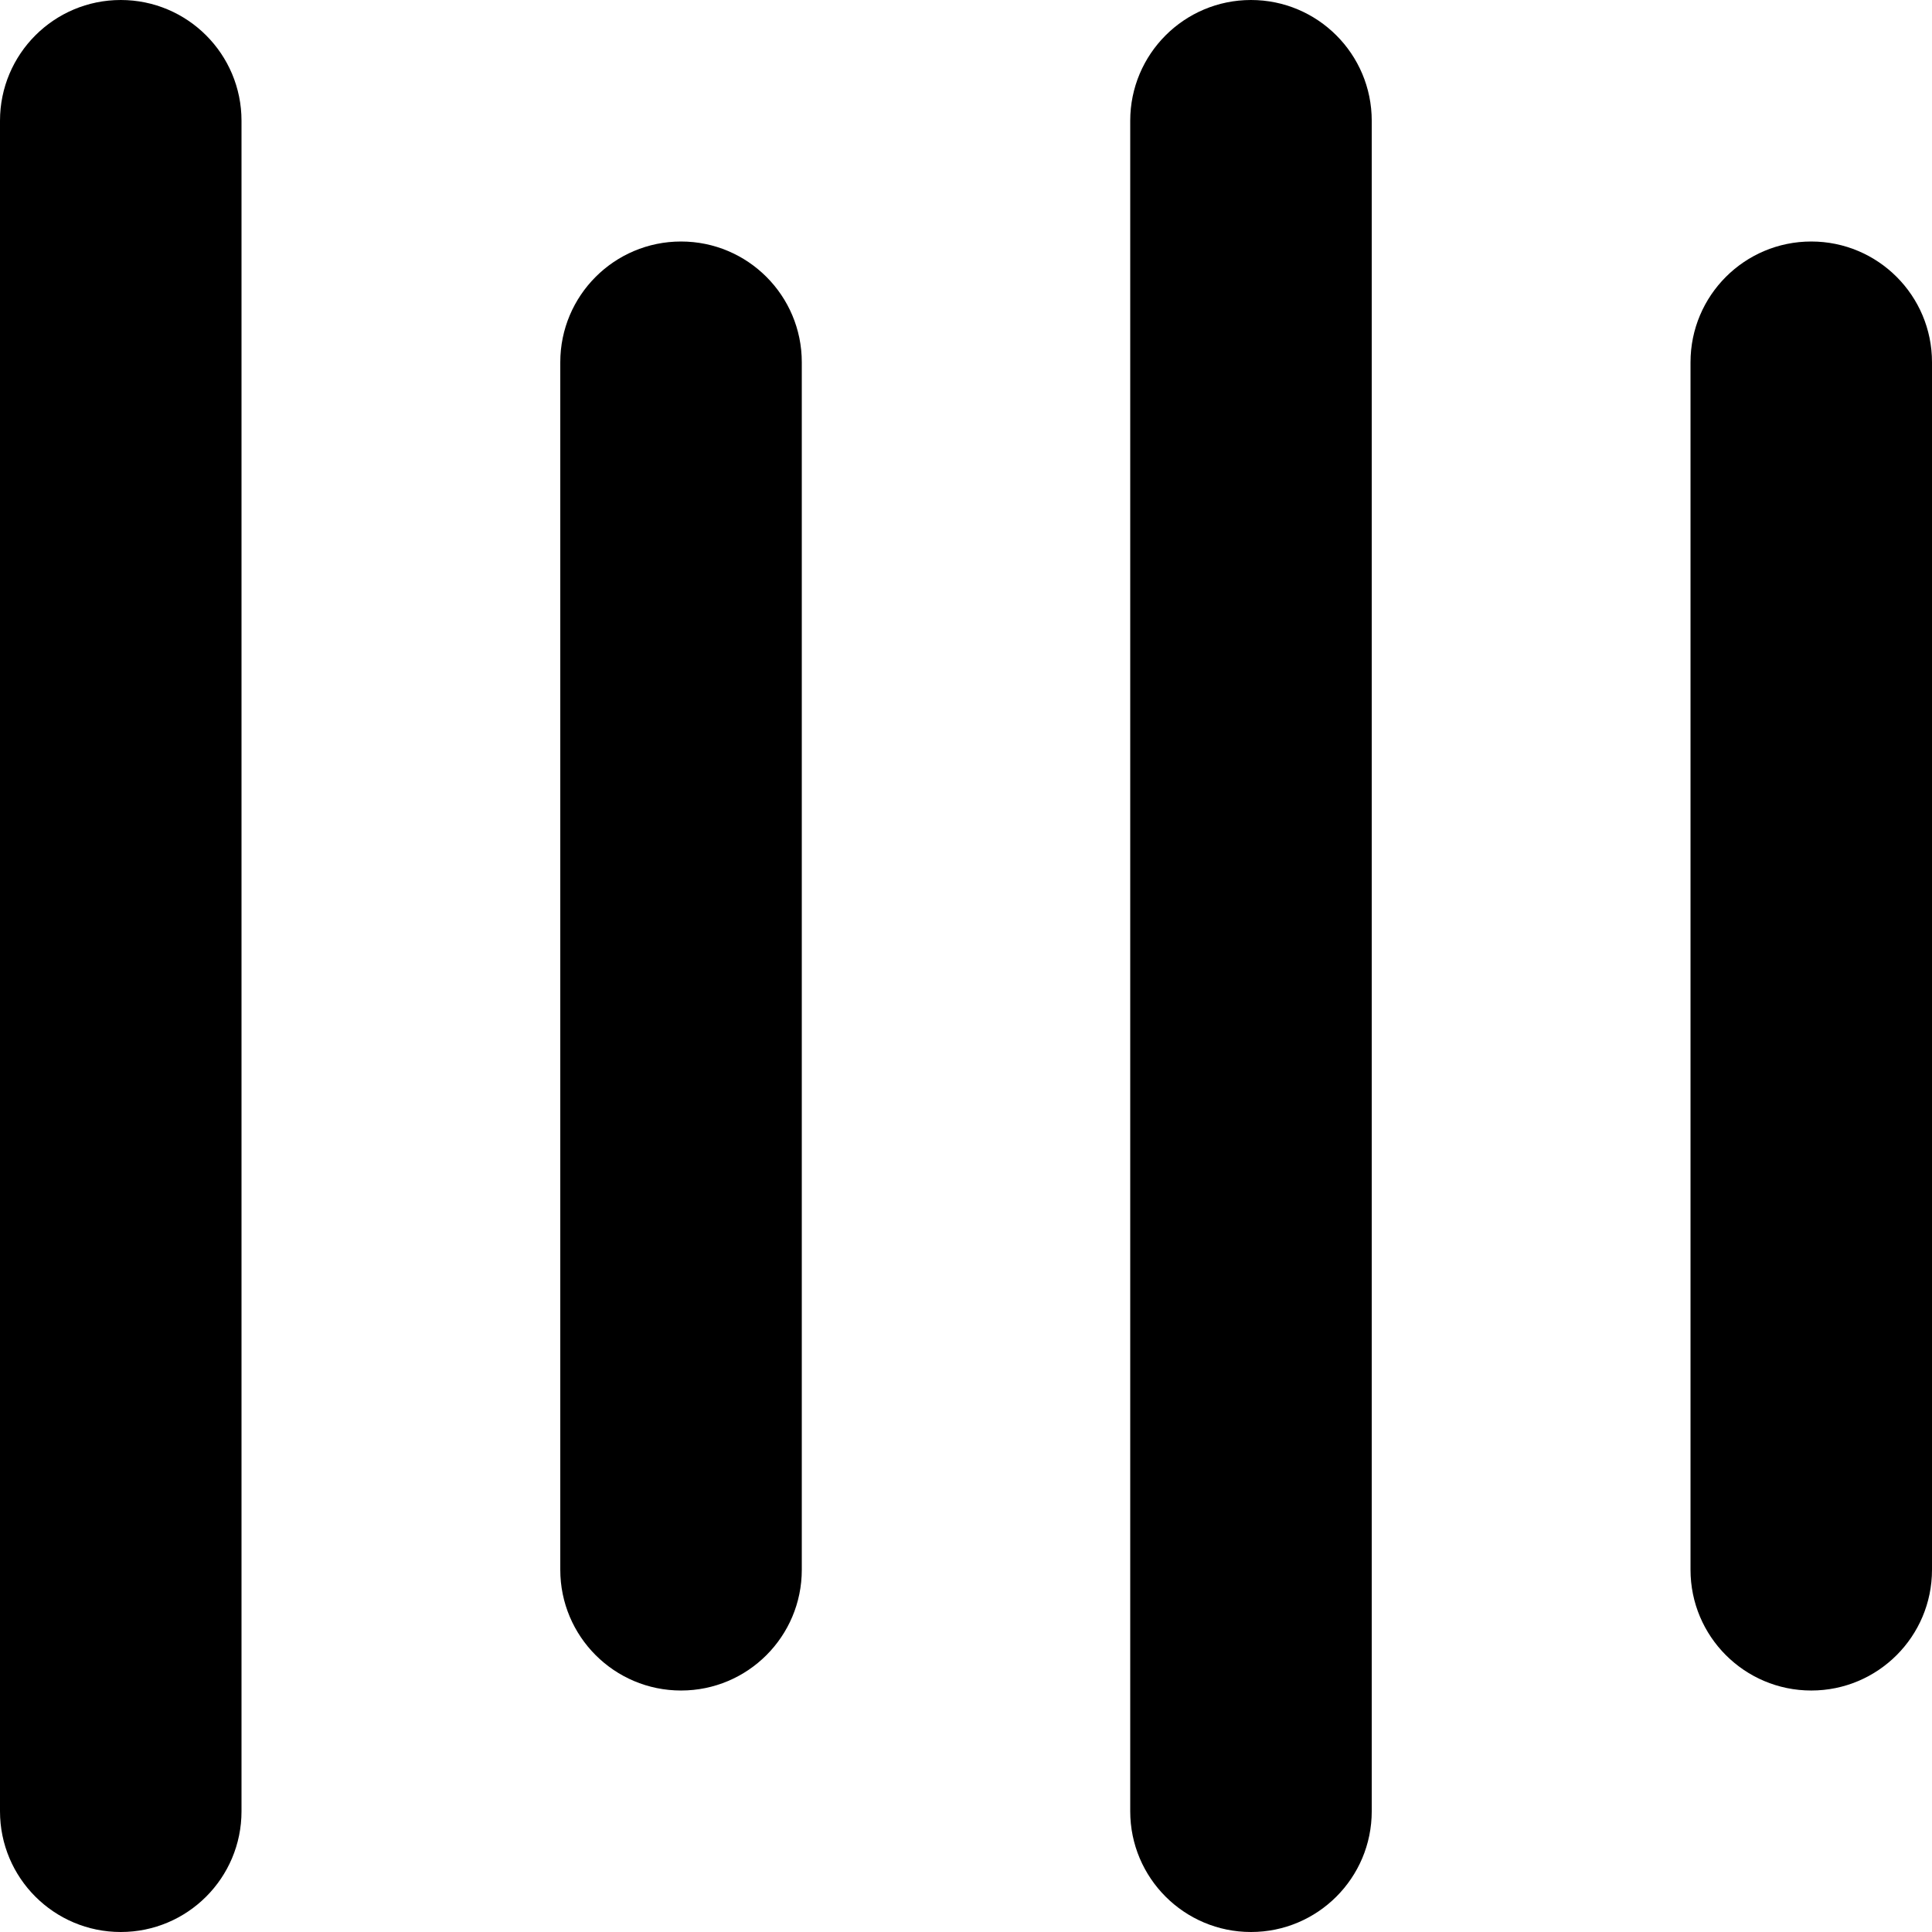 <?xml version="1.0" standalone="no"?><!DOCTYPE svg PUBLIC "-//W3C//DTD SVG 1.1//EN" "http://www.w3.org/Graphics/SVG/1.1/DTD/svg11.dtd"><svg t="1704779459705" class="icon" viewBox="0 0 1024 1024" version="1.1" xmlns="http://www.w3.org/2000/svg" p-id="26685" xmlns:xlink="http://www.w3.org/1999/xlink" width="18" height="18"><path d="M896.008 192.007v640c0 35.35 28.65 64.002 64.002 64.002 35.339 0 63.991-28.652 63.991-64.002V192.007c0-35.351-28.652-64.003-63.991-64.003-35.351 0.002-64.002 28.652-64.002 64.003zM599.044 64.003v896.006c0 35.339 28.654 63.991 64.002 63.991 35.34 0 64.003-28.652 64.003-63.991V64.003C727.048 28.654 698.386 0 663.045 0c-35.348 0-64.002 28.654-64.002 64.003zM0 64.003v896.006c0 35.339 28.654 63.991 64.002 63.991 35.351 0 64.003-28.652 64.003-63.991V64.003C128.005 28.654 99.351 0 64.002 0 28.654 0 0 28.654 0 64.003zM296.961 192.007v640c0 35.35 28.652 64.002 64.003 64.002 35.348 0 64.002-28.652 64.002-64.002V192.007c0-35.351-28.652-64.003-64.002-64.003-35.351 0.002-64.003 28.652-64.003 64.003z" p-id="26686"></path></svg>